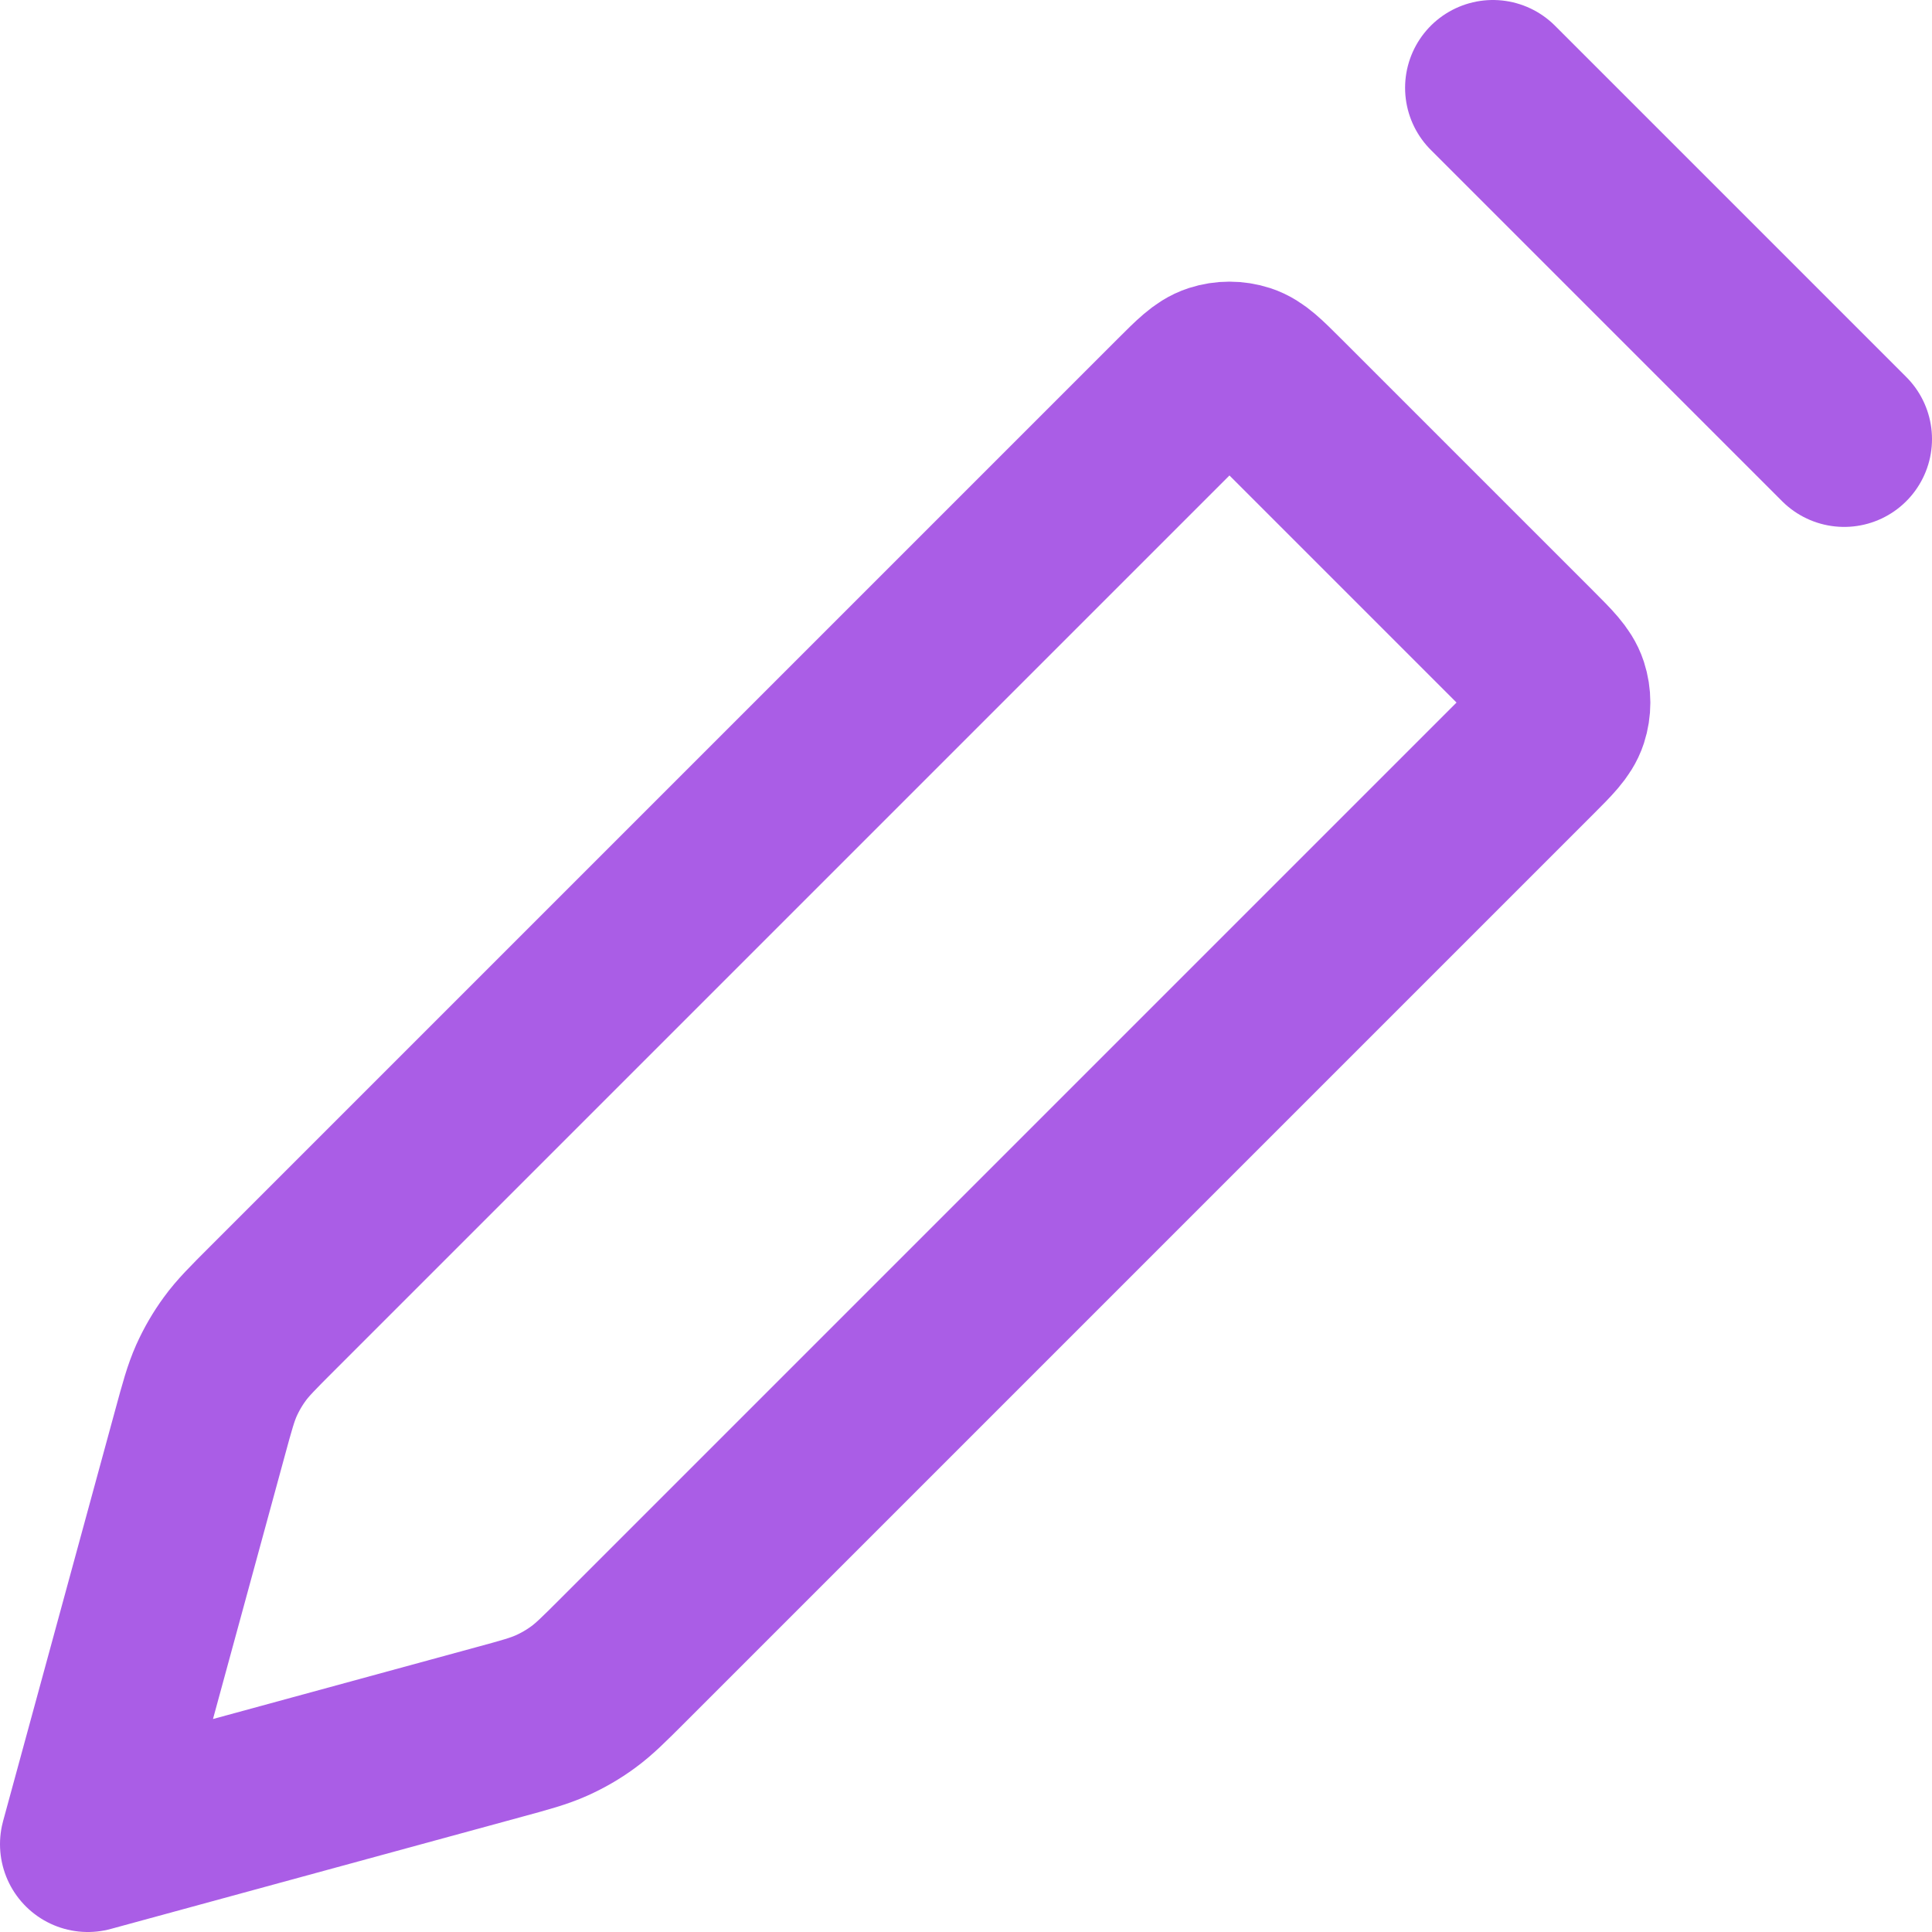 <svg width="44" height="44" viewBox="0 0 44 44" fill="none" xmlns="http://www.w3.org/2000/svg">
<path d="M34 2L42 10M2 42L4.553 32.64C4.719 32.029 4.803 31.724 4.93 31.439C5.044 31.186 5.183 30.946 5.347 30.722C5.53 30.47 5.754 30.246 6.202 29.798L26.869 9.131C27.265 8.735 27.463 8.537 27.691 8.463C27.892 8.398 28.108 8.398 28.309 8.463C28.537 8.537 28.735 8.735 29.131 9.131L34.869 14.869C35.265 15.265 35.463 15.463 35.537 15.691C35.602 15.892 35.602 16.108 35.537 16.309C35.463 16.537 35.265 16.735 34.869 17.131L14.202 37.798C13.754 38.246 13.53 38.47 13.278 38.653C13.054 38.817 12.814 38.956 12.561 39.069C12.276 39.197 11.971 39.281 11.36 39.447L2 42Z" stroke="#AA5DE6" stroke-width="4" stroke-linecap="round" stroke-linejoin="round"/>
</svg>
